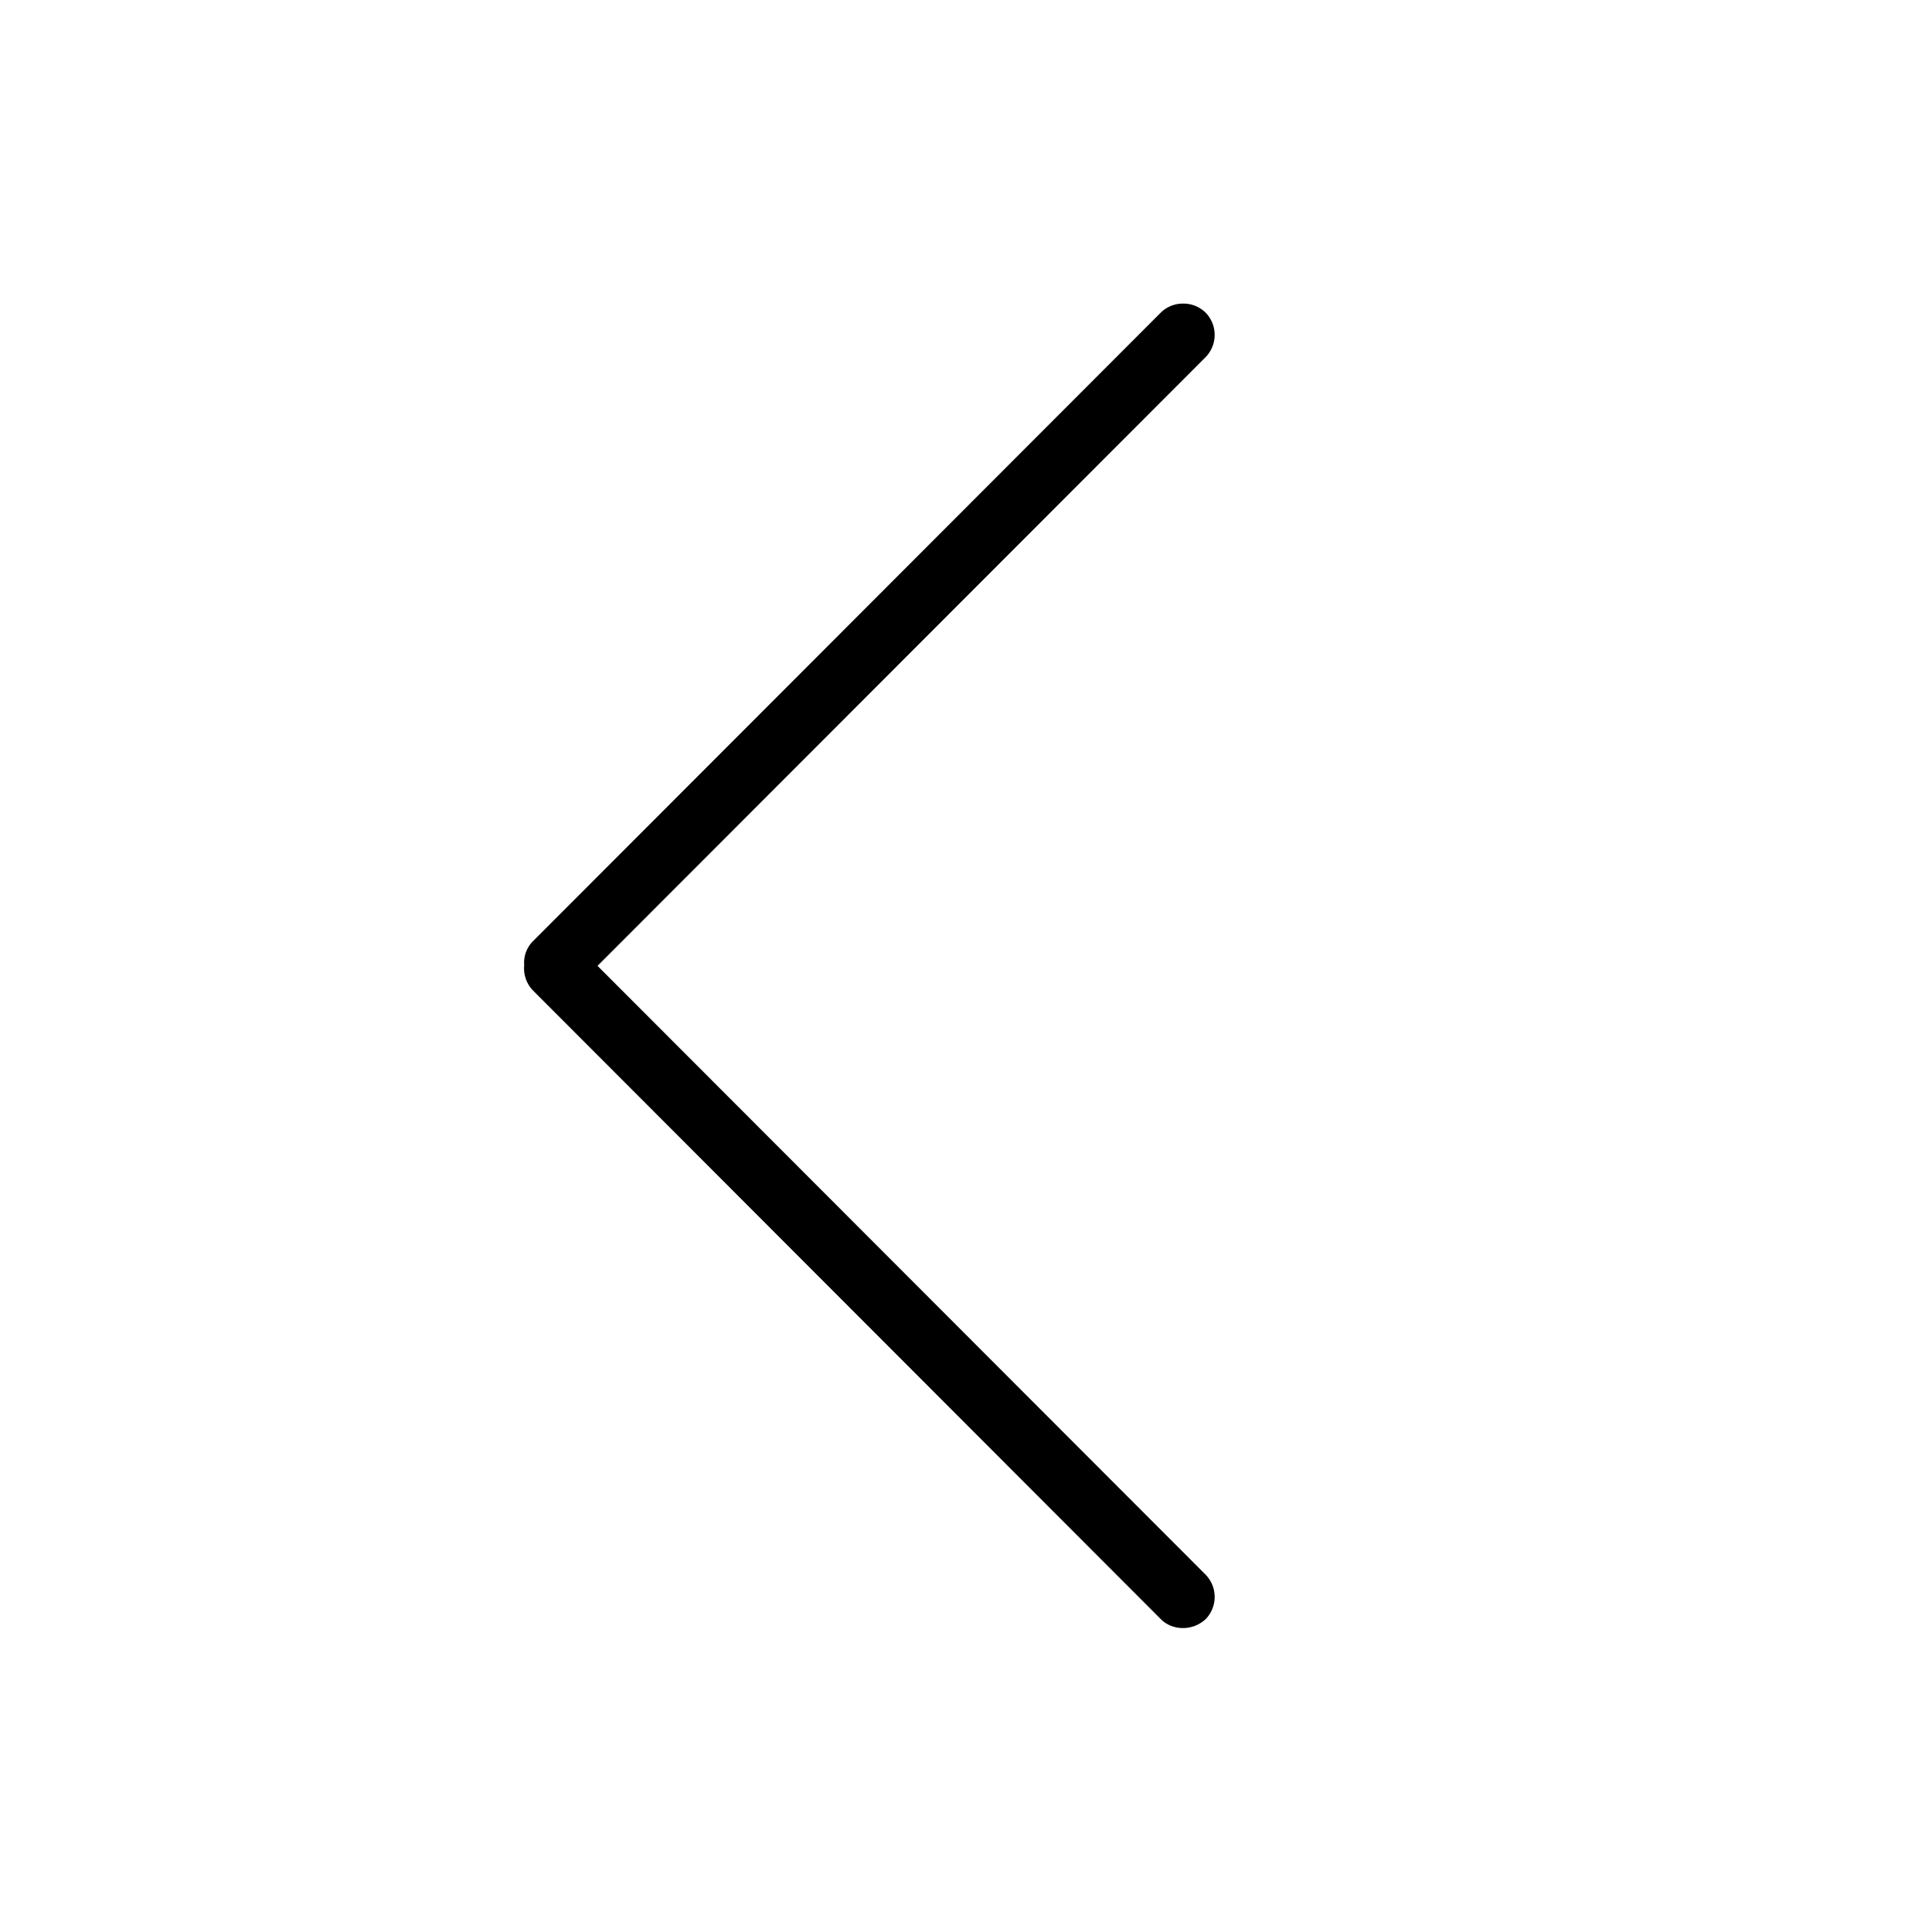 <svg xmlns="http://www.w3.org/2000/svg" xmlns:xlink="http://www.w3.org/1999/xlink" width="40" height="40" viewBox="0 0 40 40"><path fill="currentColor" d="M24.96 32.601L12.371 19.997l.088-.088l12.507-12.52a.66.66 0 0 0-.01-.921a.65.65 0 0 0-.458-.182a.65.65 0 0 0-.465.186l-13.004 13.02a.63.63 0 0 0-.176.49a.66.66 0 0 0 .18.523l13.014 13.031c.244.23.659.233.921-.02a.66.66 0 0 0-.008-.915"/></svg>